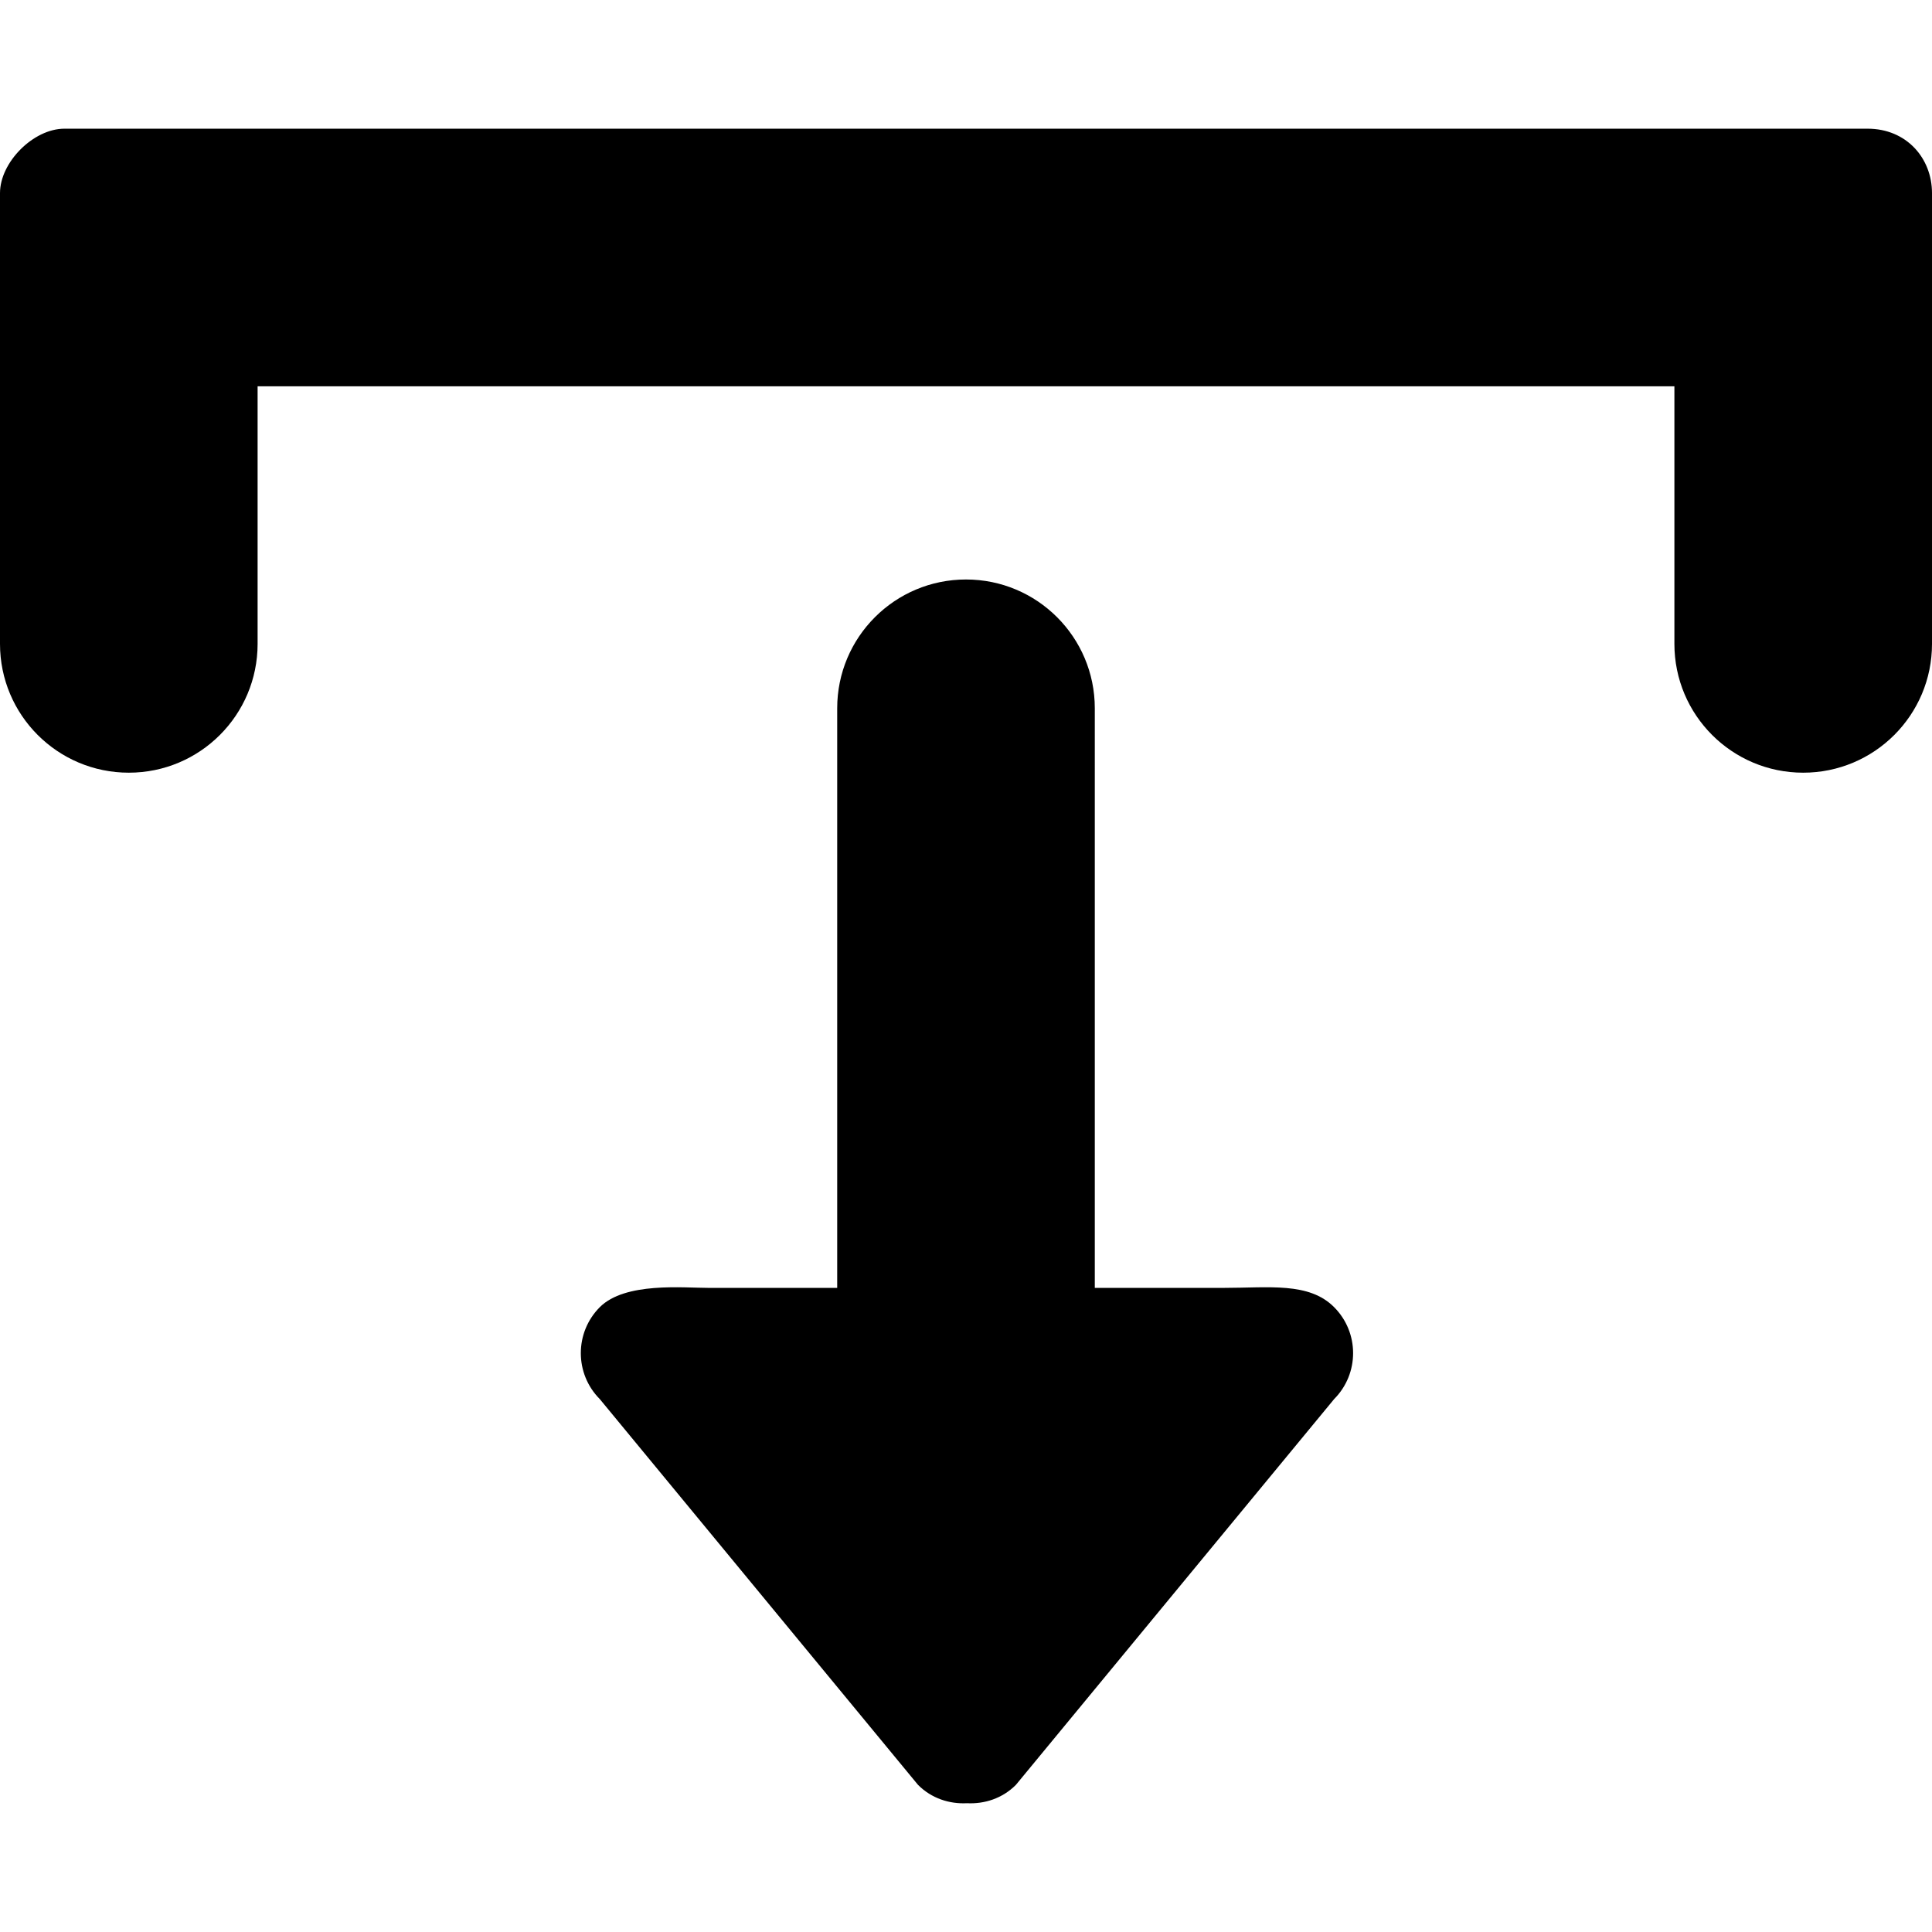 <?xml version="1.0" encoding="iso-8859-1"?>
<!-- Generator: Adobe Illustrator 16.0.0, SVG Export Plug-In . SVG Version: 6.00 Build 0)  -->
<!DOCTYPE svg PUBLIC "-//W3C//DTD SVG 1.1//EN" "http://www.w3.org/Graphics/SVG/1.1/DTD/svg11.dtd">
<svg version="1.1" id="Capa_1" xmlns="http://www.w3.org/2000/svg" xmlns:xlink="http://www.w3.org/1999/xlink" x="0px" y="0px"
	 width="612px" height="612px" viewBox="0 0 612 612" style="enable-background:new 0 0 612 612;" xml:space="preserve">
<g>
	<g id="_x31__9_">
		<g>
			<path d="M387.6,407.964h-40.8V224.365c0-22.542-18.258-40.8-40.8-40.8s-40.8,18.258-40.8,40.8v183.599h-40.8
				c-7.997,0-26.418-1.916-34.415,6.121c-7.997,8.037-7.997,21.053,0,29.09l100.816,122.217c4.264,4.283,9.935,6.1,15.505,5.814
				c5.589,0.285,11.24-1.531,15.503-5.814l100.817-122.217c7.997-8.037,7.997-21.053,0-29.09
				C414.65,406.048,401.982,407.964,387.6,407.964z M591.6,40.765H20.4c-9.792,0-20.4,10.608-20.4,20.4v142.8
				c0,22.542,18.258,40.8,40.8,40.8s40.8-18.258,40.8-40.8v-81.6h448.8v81.6c0,22.542,18.258,40.8,40.8,40.8s40.8-18.258,40.8-40.8
				v-142.8C612,50.108,603.922,40.765,591.6,40.765z"/>
		</g>
	</g>
</g>
<g>
</g>
<g>
</g>
<g>
</g>
<g>
</g>
<g>
</g>
<g>
</g>
<g>
</g>
<g>
</g>
<g>
</g>
<g>
</g>
<g>
</g>
<g>
</g>
<g>
</g>
<g>
</g>
<g>
</g>
</svg>
